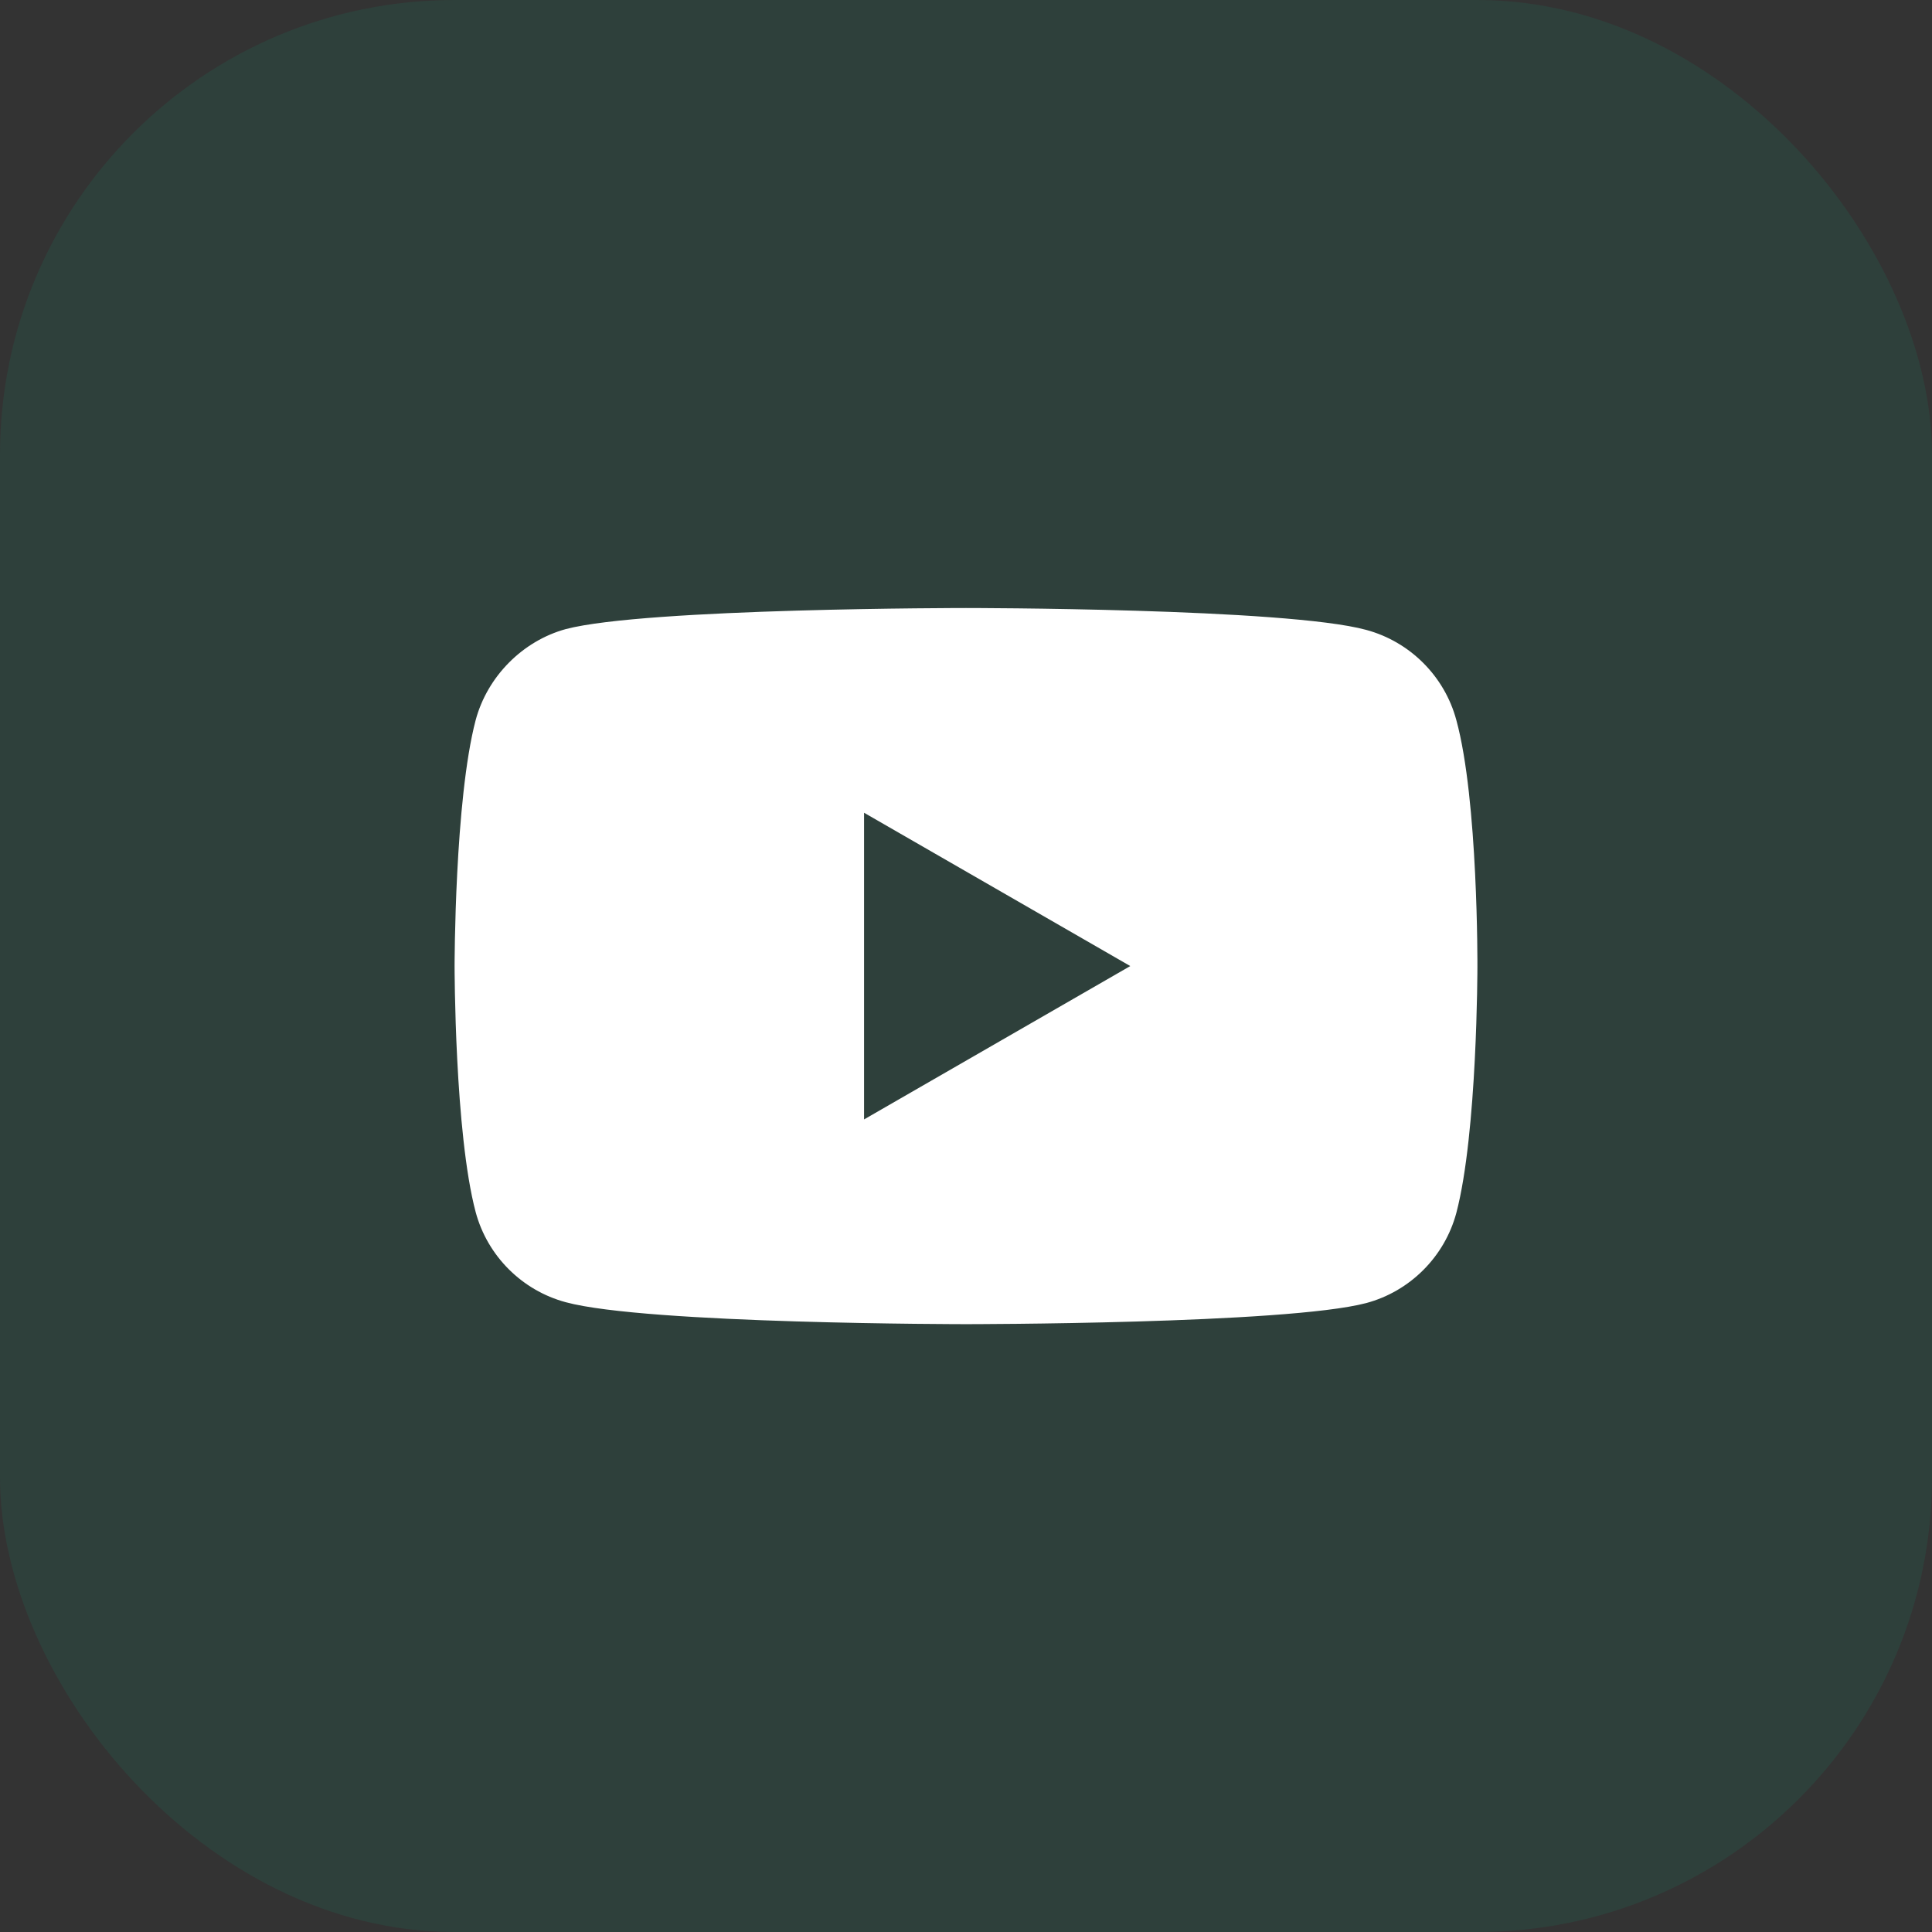 <svg width="34" height="34" viewBox="0 0 34 34" fill="none" xmlns="http://www.w3.org/2000/svg">
<rect x="0" y="0" width="34" height="34" fill="#333333" stroke="none"/>
<rect width="34" height="34" rx="8" fill="#00B586" fill-opacity="0.1"/>
<path fill-rule="evenodd" clip-rule="evenodd" d="M24.043 11.085C24.814 11.293 25.422 11.901 25.629 12.672C26.015 14.08 26 17.016 26 17.016C26 17.016 26 19.937 25.629 21.346C25.422 22.117 24.814 22.725 24.043 22.932C22.634 23.303 17 23.303 17 23.303C17 23.303 11.38 23.303 9.957 22.917C9.186 22.71 8.578 22.102 8.371 21.331C8 19.937 8 17.001 8 17.001C8 17.001 8 14.08 8.371 12.672C8.578 11.901 9.201 11.278 9.957 11.071C11.366 10.7 17 10.7 17 10.7C17 10.7 22.634 10.7 24.043 11.085ZM19.891 17.001L15.206 19.7V14.303L19.891 17.001Z" fill="white"/>
</svg>
